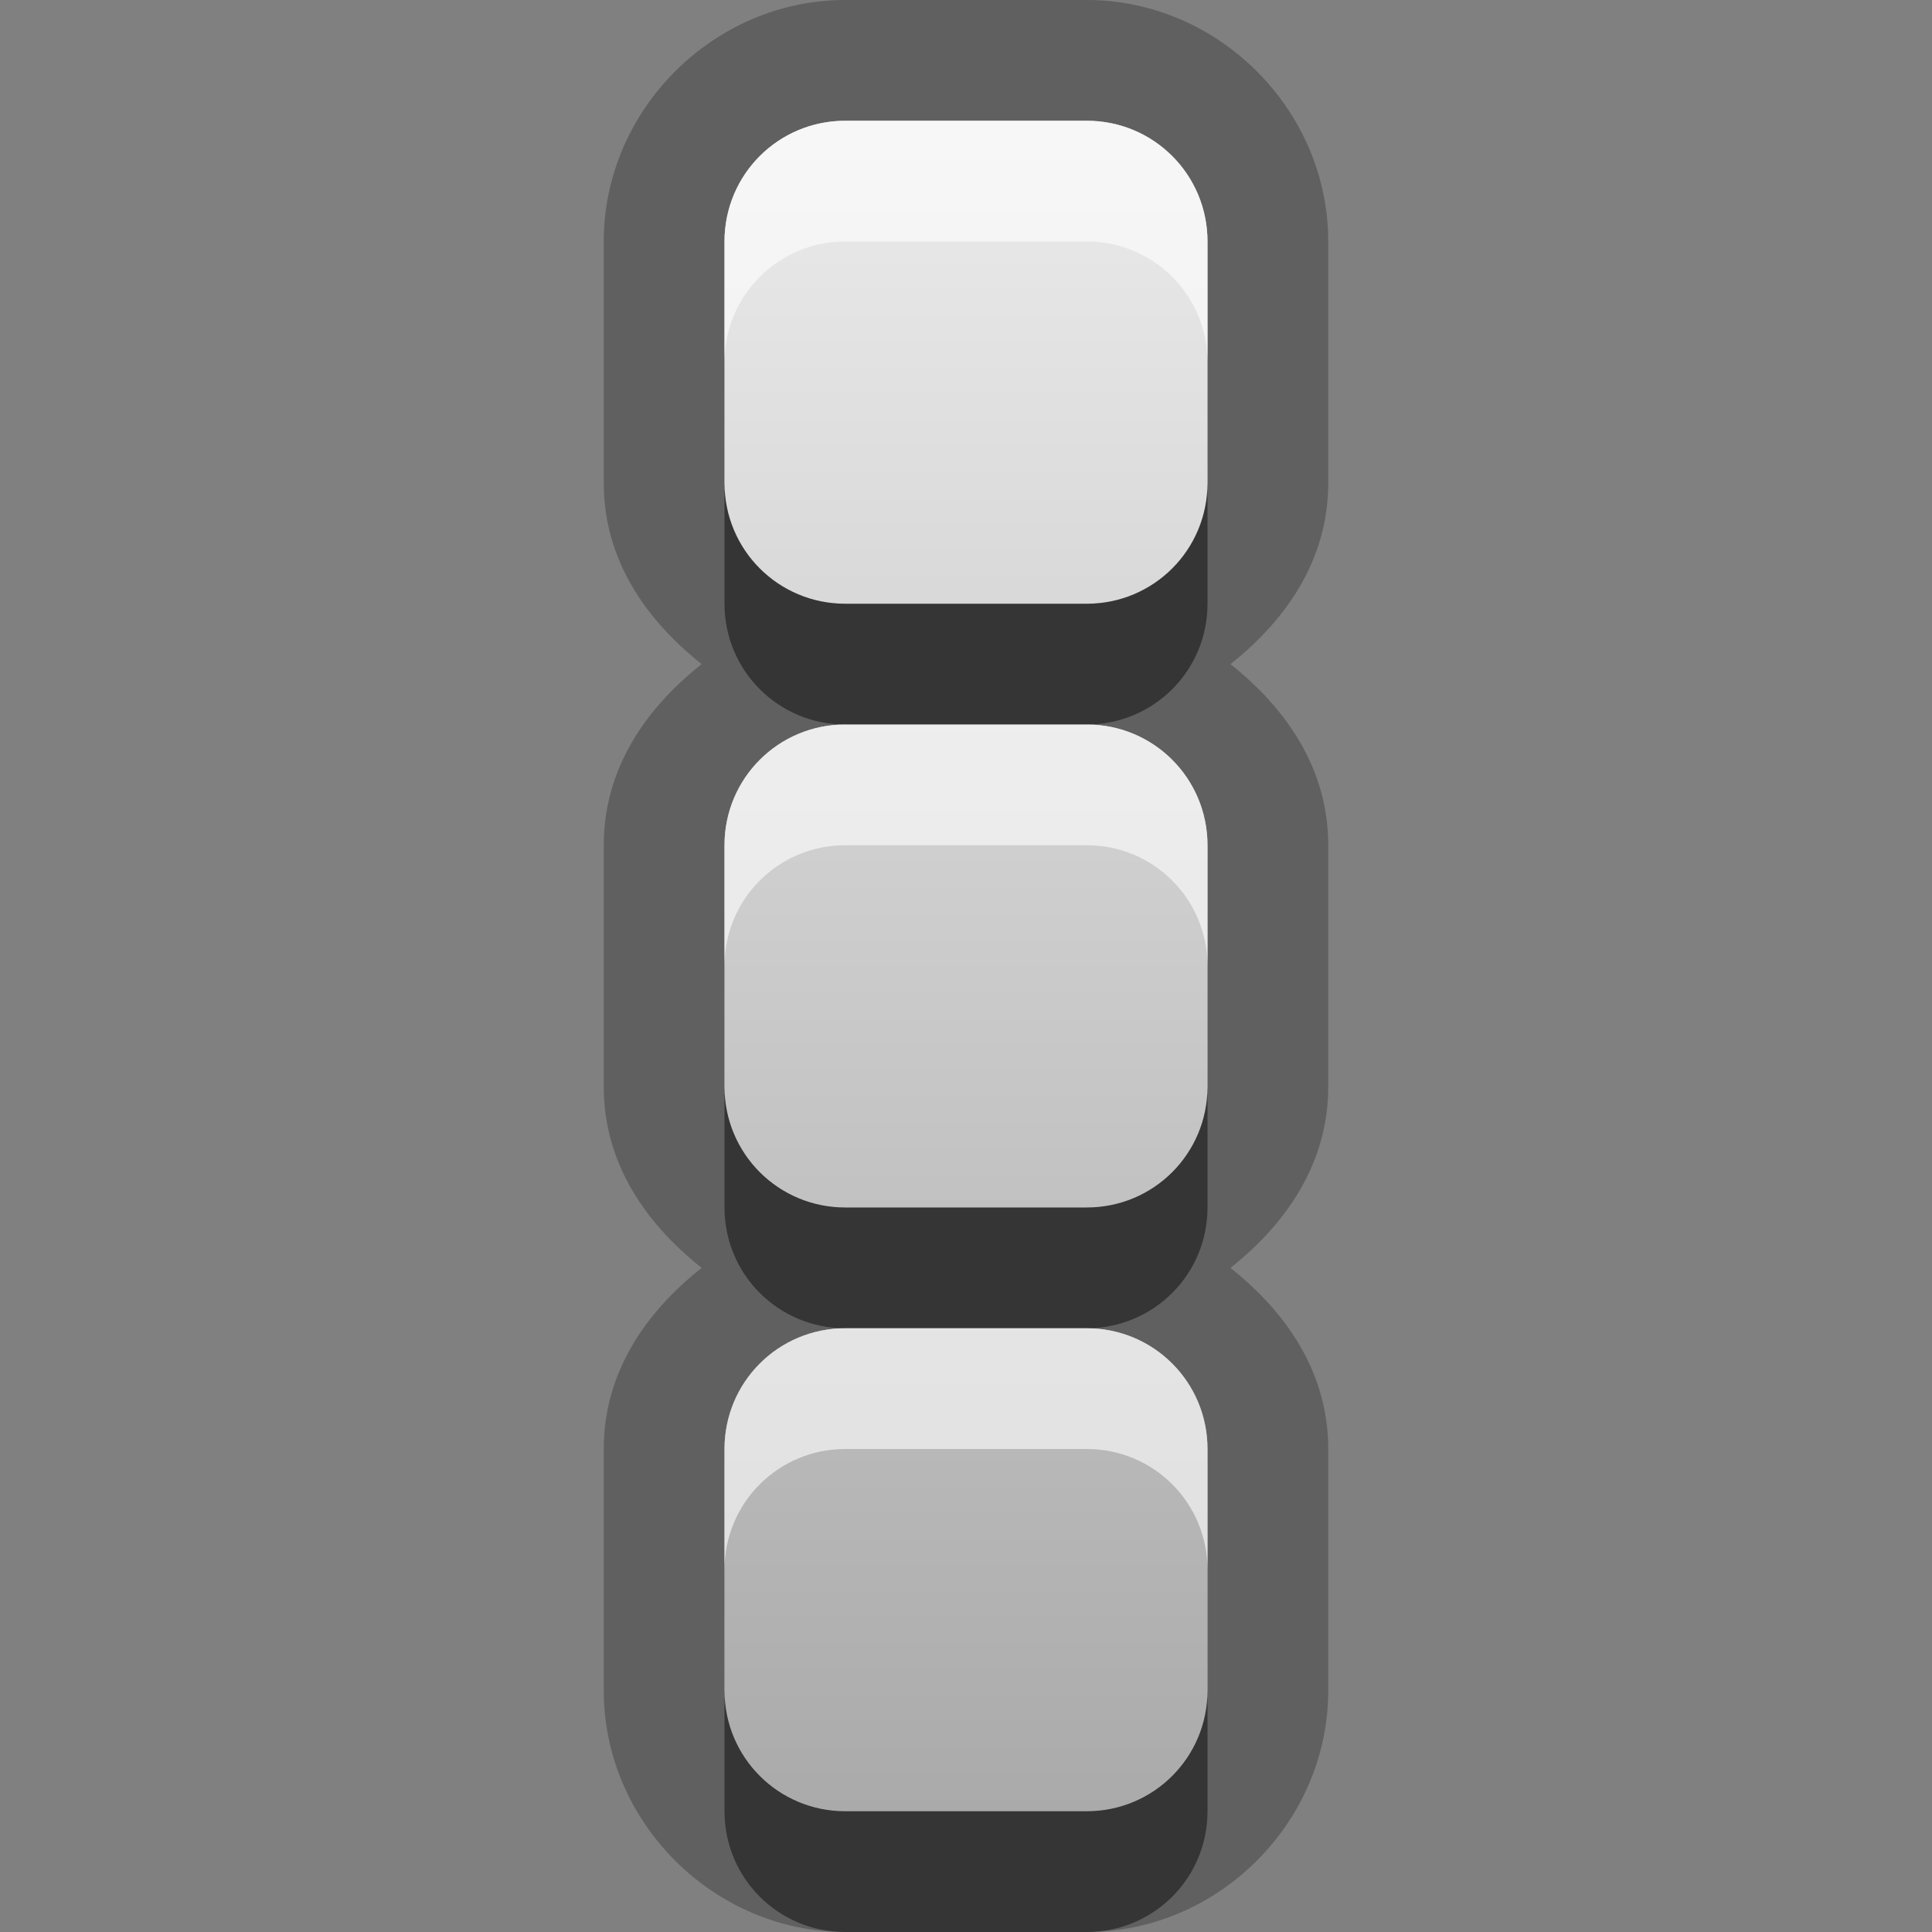 <?xml version="1.0" encoding="UTF-8"?>
<svg width="16" height="16" version="1.1" xmlns="http://www.w3.org/2000/svg">
 <rect width="100%" height="100%" fill="#808080" stroke="none"/>
 <defs>
  <linearGradient id="gr0" x1="8" x2="8" y1="1" y2="15" gradientUnits="userSpaceOnUse">
   <stop stop-color="#ebebeb" offset="0"/>
   <stop stop-color="#aaa" offset="1"/>
  </linearGradient>
 </defs>
 <path d="m7 0c-1.09-1.46e-16 -2 0.909-2 2v2c0 0.63 0.344 1.13 0.811 1.5-0.467 0.369-0.811 0.87-0.811 1.5v2c0 0.63 0.344 1.13 0.811 1.5-0.467 0.369-0.811 0.87-0.811 1.5v2c0 1.09 0.909 2 2 2h2c1.09 0 2-0.909 2-2v-2c0-0.63-0.344-1.13-0.81-1.5 0.466-0.369 0.81-0.87 0.81-1.5v-2c0-0.63-0.344-1.13-0.81-1.5 0.466-0.369 0.81-0.87 0.81-1.5v-2c0-1.09-0.909-2-2-2h-2zm0 1h2c0.554 0 1 0.446 1 1v2c0 0.554-0.446 1-1 1h-2c-0.554 0-1-0.446-1-1v-2c0-0.554 0.446-1 1-1zm0 5h2c0.554 0 1 0.446 1 1v2c0 0.554-0.446 1-1 1h-2c-0.554 0-1-0.446-1-1v-2c0-0.554 0.446-1 1-1zm0 5h2c0.554 0 1 0.446 1 1v2c0 0.554-0.446 1-1 1h-2c-0.554 0-1-0.446-1-1v-2c0-0.554 0.446-1 1-1z" fill-rule="evenodd" opacity=".25"/>
 <path d="m7 1c-.554 0-1 .446-1 1v2c0 .554.446 1 1 1h2c.554 0 1-.446 1-1v-2c0-.554-.446-1-1-1h-2zm0 5c-.554 0-1 .446-1 1v2c0 .554.446 1 1 1h2c.554 0 1-.446 1-1v-2c0-.554-.446-1-1-1h-2zm0 5c-.554 0-1 .446-1 1v2c0 .554.446 1 1 1h2c.554 0 1-.446 1-1v-2c0-.554-.446-1-1-1h-2z" fill="url(#gr0)" fill-rule="evenodd"/>
 <path d="m6 4v1c0 0.554 0.446 1 1 1h2c0.554 0 1-0.446 1-1v-1c0 0.554-0.446 1-1 1h-2c-0.554 0-1-0.446-1-1zm0 5v1c0 0.554 0.446 1 1 1h2c0.554 0 1-0.446 1-1v-1c0 0.554-0.446 1-1 1h-2c-0.554 0-1-0.446-1-1zm0 5v1c0 0.554 0.446 1 1 1h2c0.554 0 1-0.446 1-1v-1c0 0.554-0.446 1-1 1h-2c-0.554 0-1-0.446-1-1z" fill-rule="evenodd" opacity=".45"/>
 <path d="m7 1c-0.554 0-1 0.446-1 1v1c0-0.554 0.446-1 1-1h2c0.554 0 1 0.446 1 1v-1c0-0.554-0.446-1-1-1h-2zm0 5c-0.554 0-1 0.446-1 1v1c0-0.554 0.446-1 1-1h2c0.554 0 1 0.446 1 1v-1c0-0.554-0.446-1-1-1h-2zm0 5c-0.554 0-1 0.446-1 1v1c0-0.554 0.446-1 1-1h2c0.554 0 1 0.446 1 1v-1c0-0.554-0.446-1-1-1h-2z" fill="#fff" fill-rule="evenodd" opacity=".6"/>
</svg>
